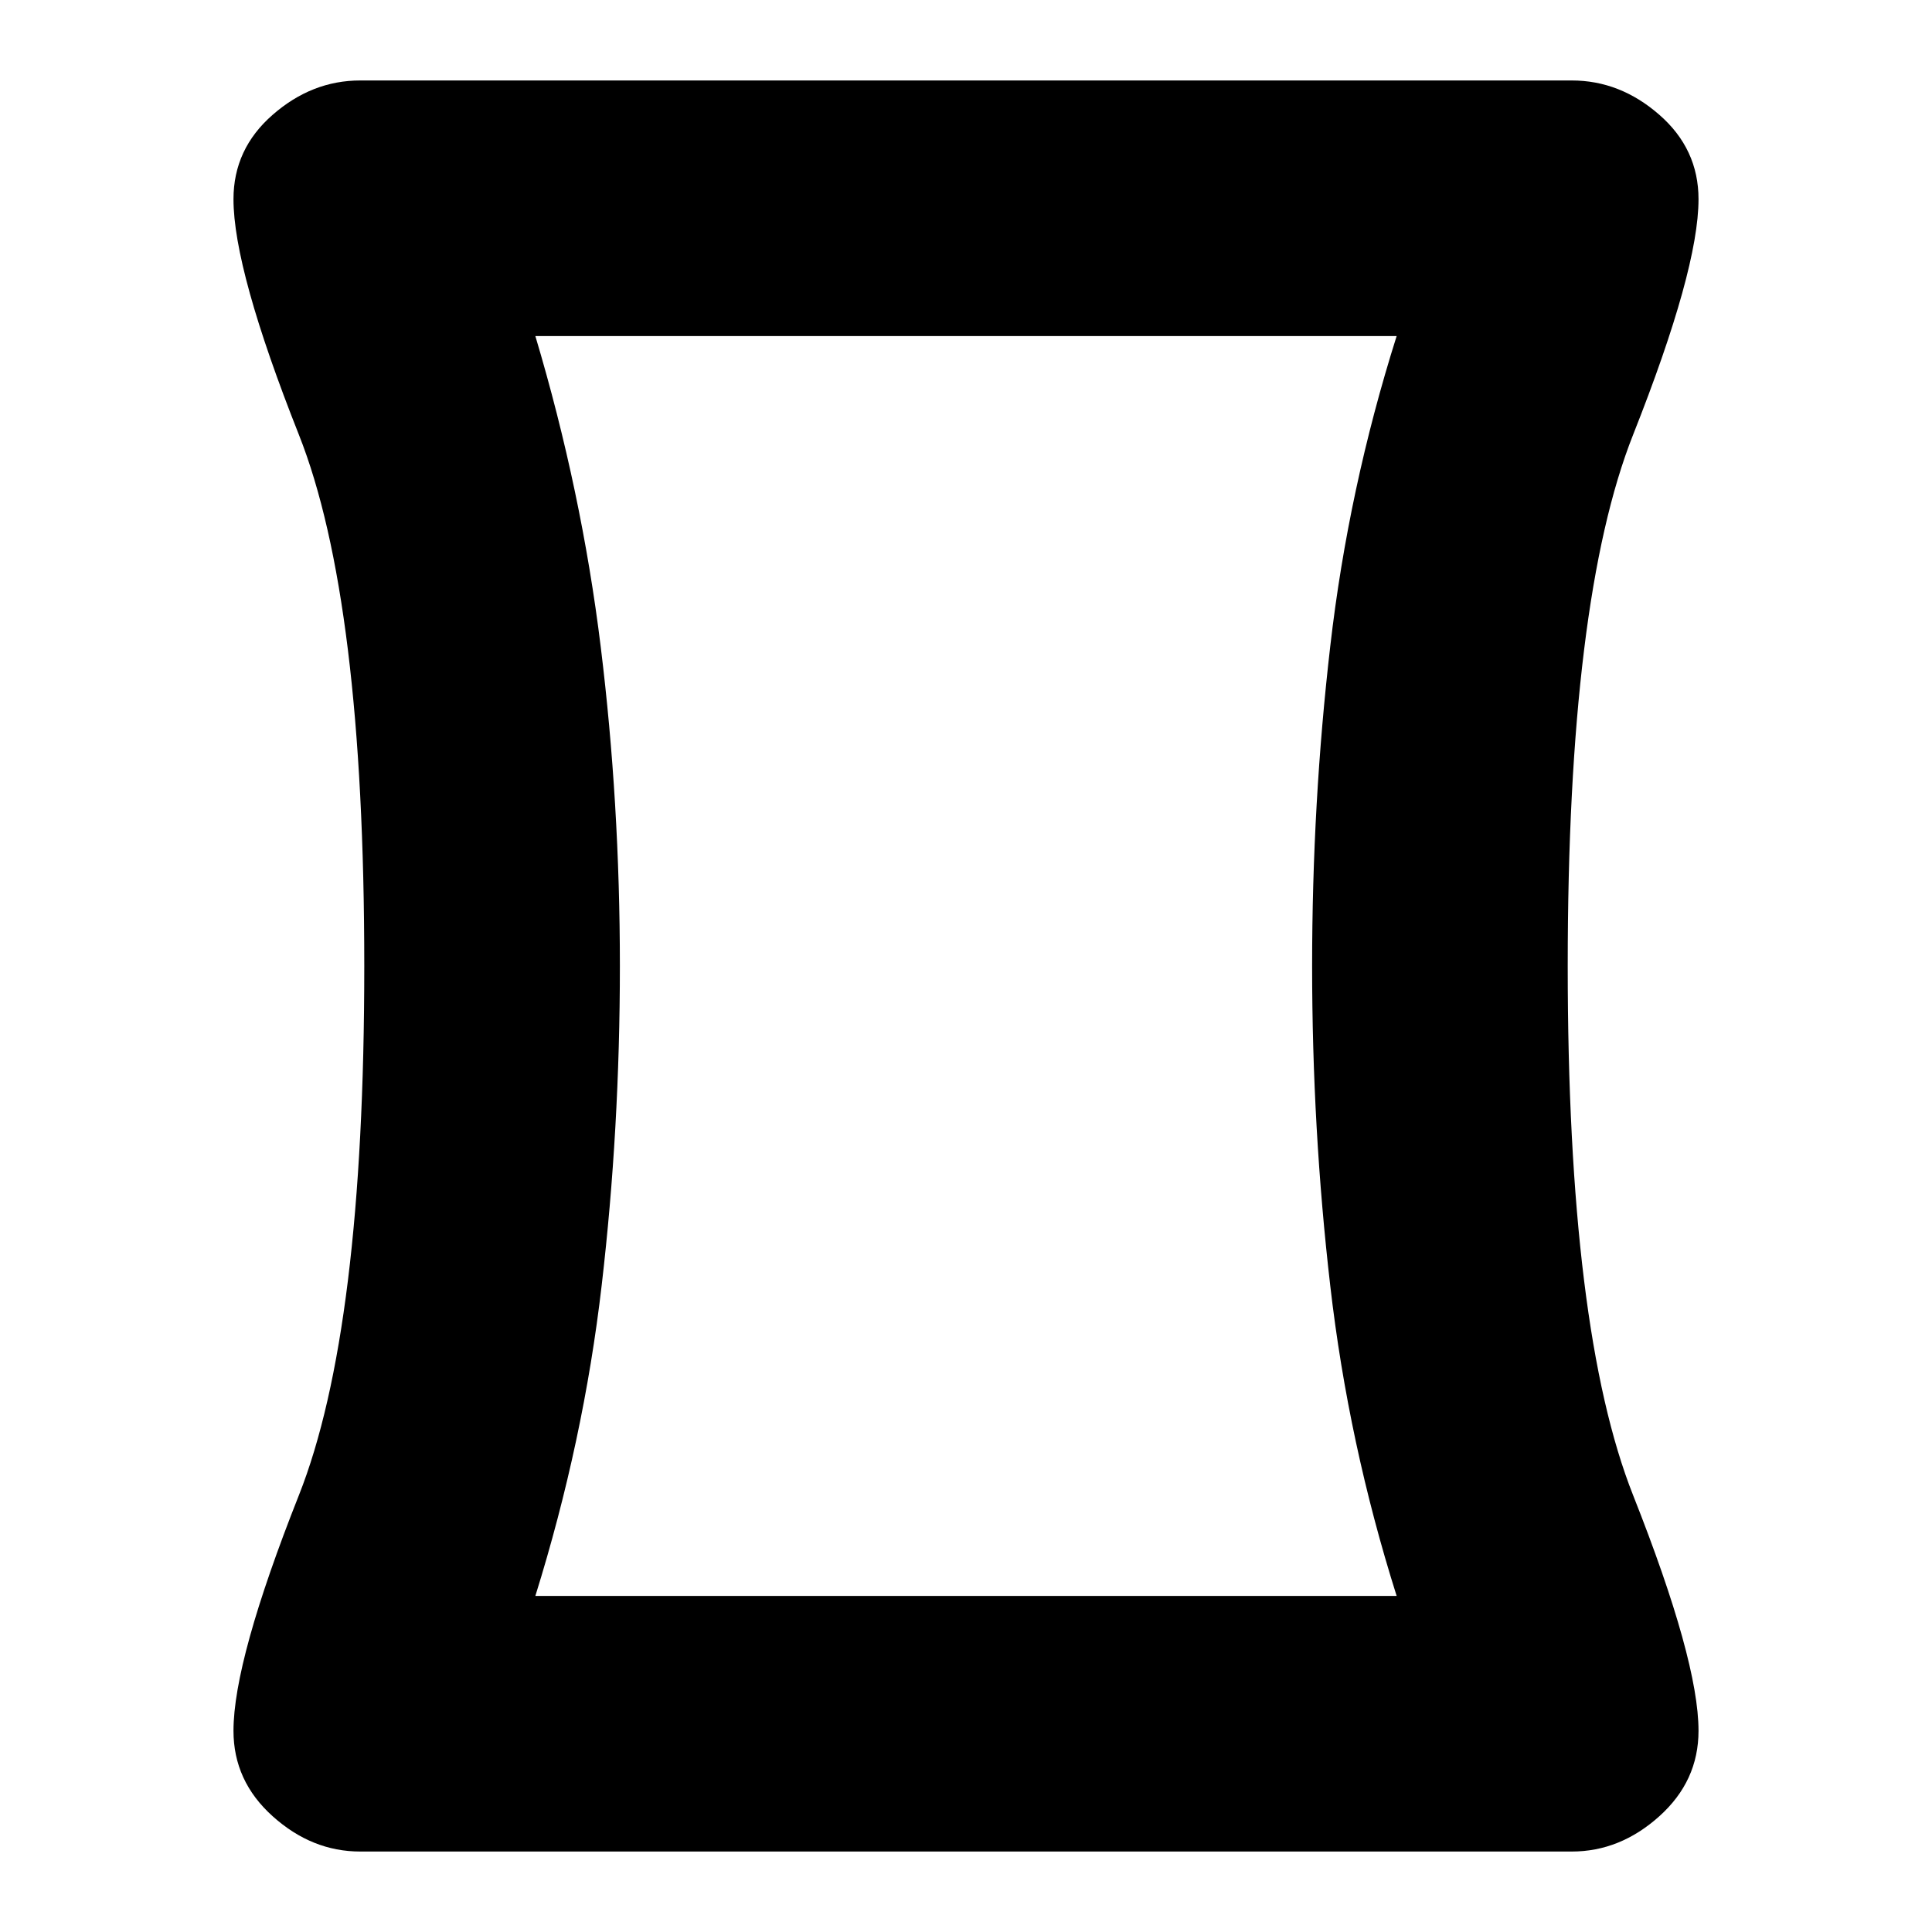 <svg xmlns="http://www.w3.org/2000/svg" height="20" width="20"><path d="M3.729 19.167q-.5 0-.906-.365-.406-.364-.406-.885 0-.729.677-2.438.677-1.708.677-5.479 0-3.792-.677-5.5-.677-1.708-.677-2.438 0-.52.406-.874.406-.355.906-.355h12.542q.5 0 .906.355.406.354.406.874 0 .73-.677 2.438-.677 1.708-.677 5.5 0 3.771.677 5.479.677 1.709.677 2.438 0 .521-.406.885-.406.365-.906.365Zm10.729-2.646q-.5-1.583-.687-3.209-.188-1.624-.188-3.312 0-1.688.188-3.312.187-1.626.687-3.209H5.542q.479 1.604.677 3.219.198 1.614.198 3.302t-.188 3.302q-.187 1.615-.687 3.219ZM10 10Z"/></svg>